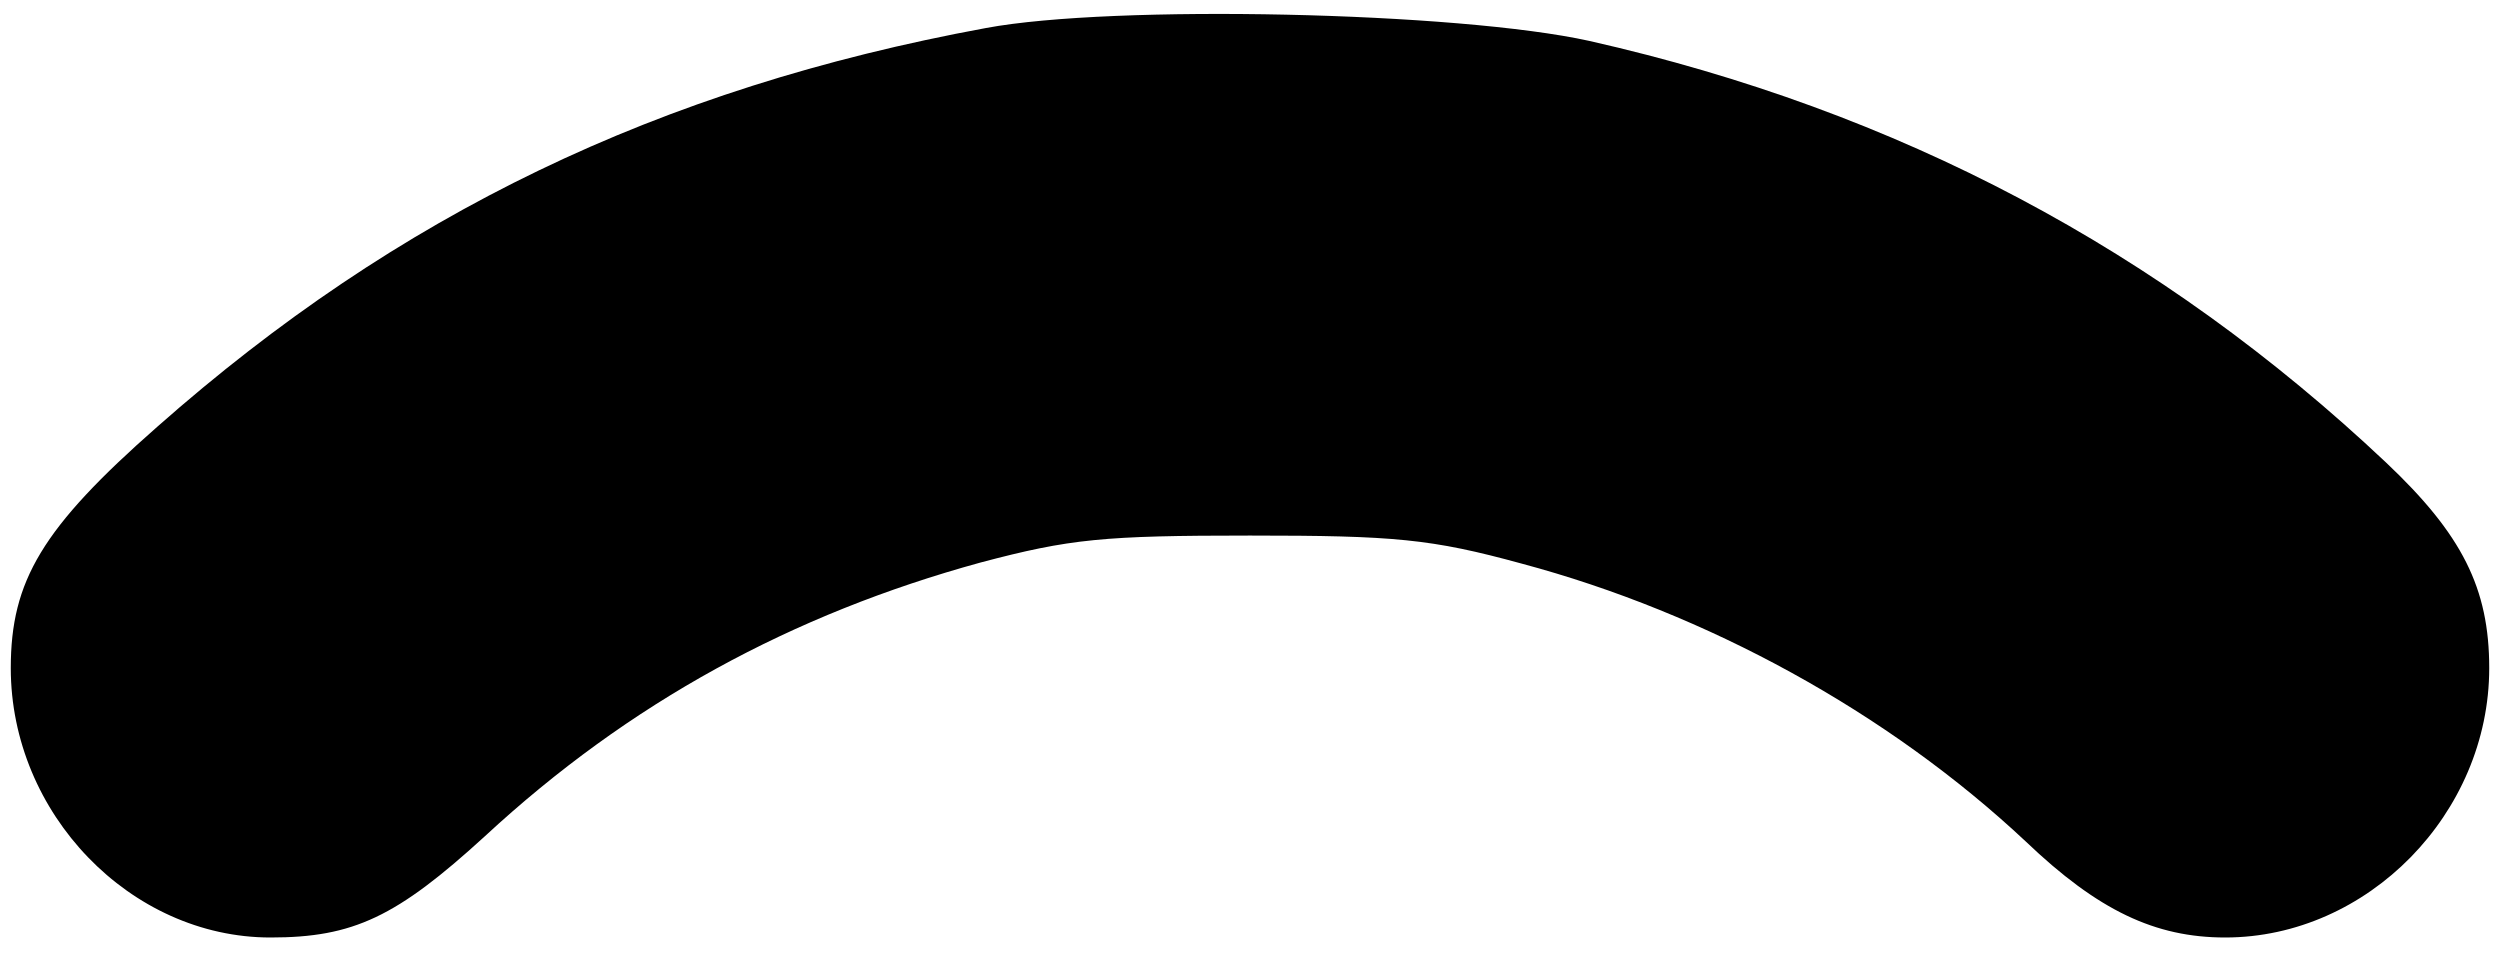 <svg version="1.0" xmlns="http://www.w3.org/2000/svg"
 width="232pt" height="89pt" viewBox="0 0 232 89"
 preserveAspectRatio="xMidYMid meet">

<g transform="translate(0,89) scale(0.1,-0.1)"
fill="#000000" stroke="none">
<path d="M915 864 c-304 -56 -546 -173 -769 -370 -107 -94 -136 -143 -136
-224 0 -135 111 -250 241 -250 77 0 117 19 199 94 134 124 285 206 460 254 83
22 114 25 250 25 134 0 168 -3 252 -26 172 -46 340 -138 468 -258 67 -64 120
-89 185 -89 132 0 245 115 245 250 0 74 -25 124 -96 191 -209 197 -452 326
-739 391 -122 27 -442 34 -560 12z"/>
</g>
</svg>
